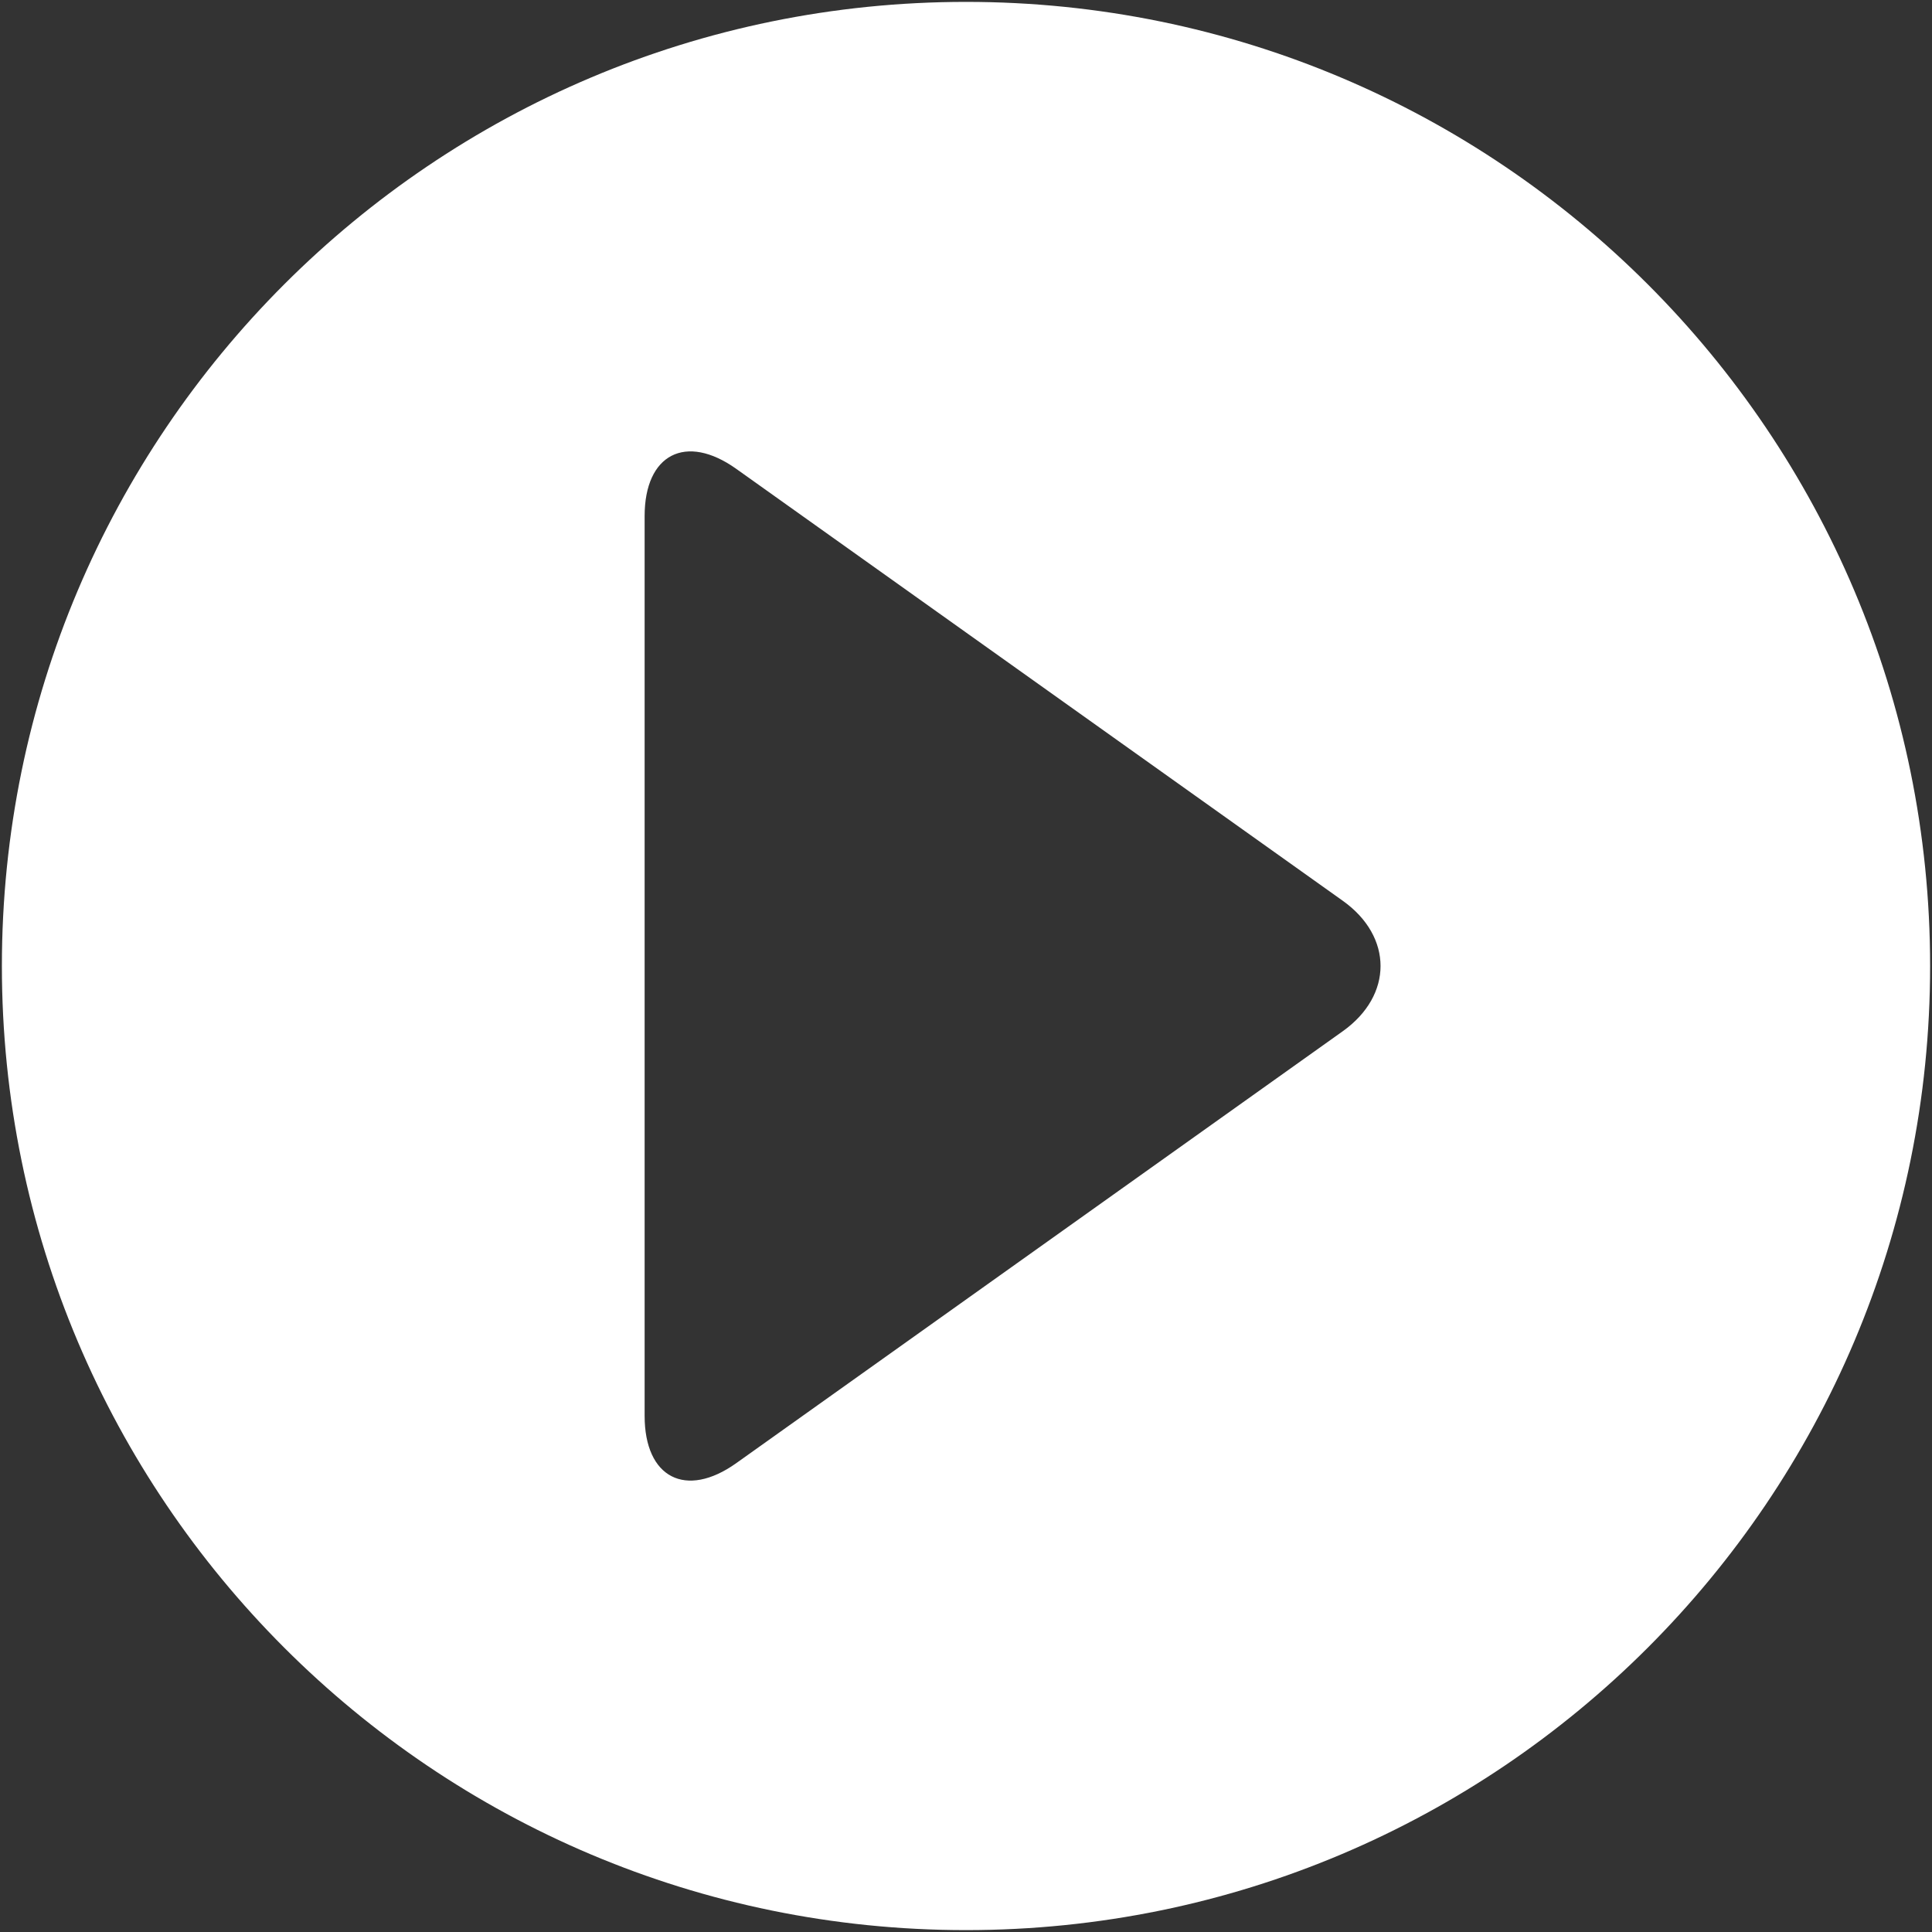 <?xml version="1.0" encoding="iso-8859-1"?>
<!DOCTYPE svg PUBLIC "-//W3C//DTD SVG 1.1//EN" "http://www.w3.org/Graphics/SVG/1.1/DTD/svg11.dtd">
<svg 
 version="1.1" xmlns="http://www.w3.org/2000/svg" xmlns:xlink="http://www.w3.org/1999/xlink" x="0px" y="0px" width="512px"
	 height="512px" viewBox="0 0 512 512" enable-background="new 0 0 512 512" xml:space="preserve"
><rect x="0" y="0" width="512" height="512" fill="#333333" stroke="none"/><g fill="#ffffff" id="b75708d097f2188dff6617b0f00dd71d"><g></g><path display="inline" d="M256,0.5C114.893,0.5,0.5,114.891,0.5,256c0,141.107,114.393,255.5,255.5,255.5S511.5,397.107,511.5,256
		C511.5,114.891,397.107,0.5,256,0.5z M355.842,273.291L195.115,387.75c-13.357,9.511-24.282,3.876-24.282-12.517V136.767
		c0-16.395,10.924-22.028,24.282-12.517l160.727,114.459C369.199,248.219,369.199,263.78,355.842,273.291z"></path></g></svg>